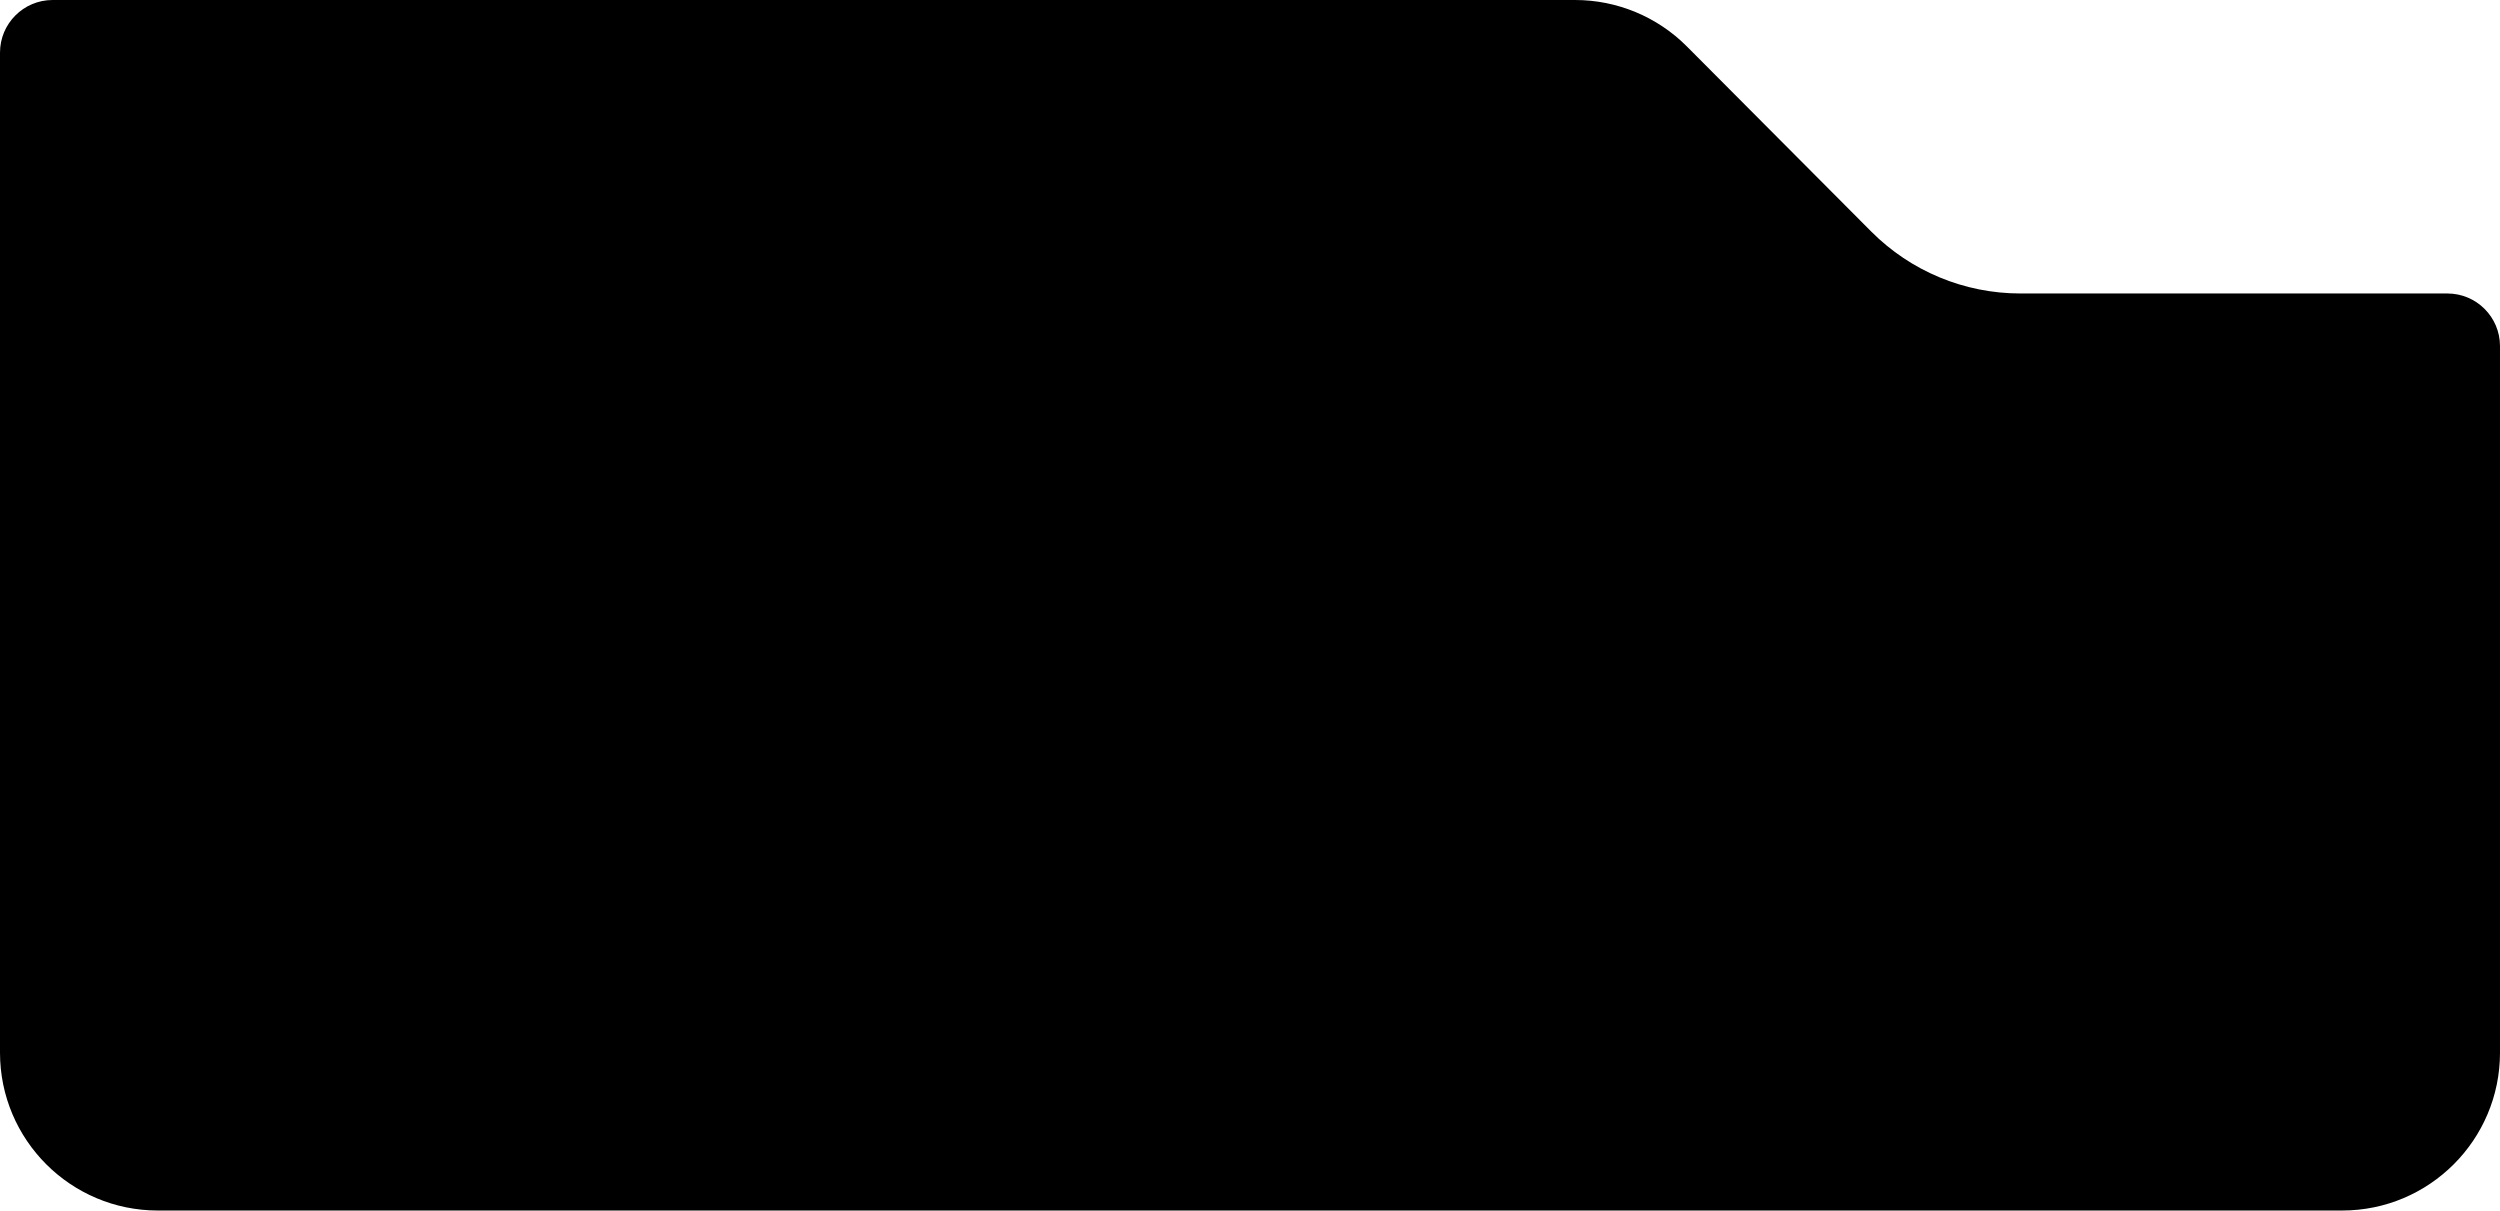 <svg width="380" height="184" viewBox="0 0 380 184" fill="none" xmlns="http://www.w3.org/2000/svg">
<path d="M0 8C0 3.582 3.582 0 8 0H239.405C245.787 0 251.907 2.542 256.41 7.064L284.422 35.19C290.426 41.219 298.586 44.609 307.095 44.609H372C376.418 44.609 380 48.19 380 52.609V160C380 173.255 369.255 184 356 184H24C10.745 184 0 173.255 0 160V8Z" fill="black"/>
</svg>
